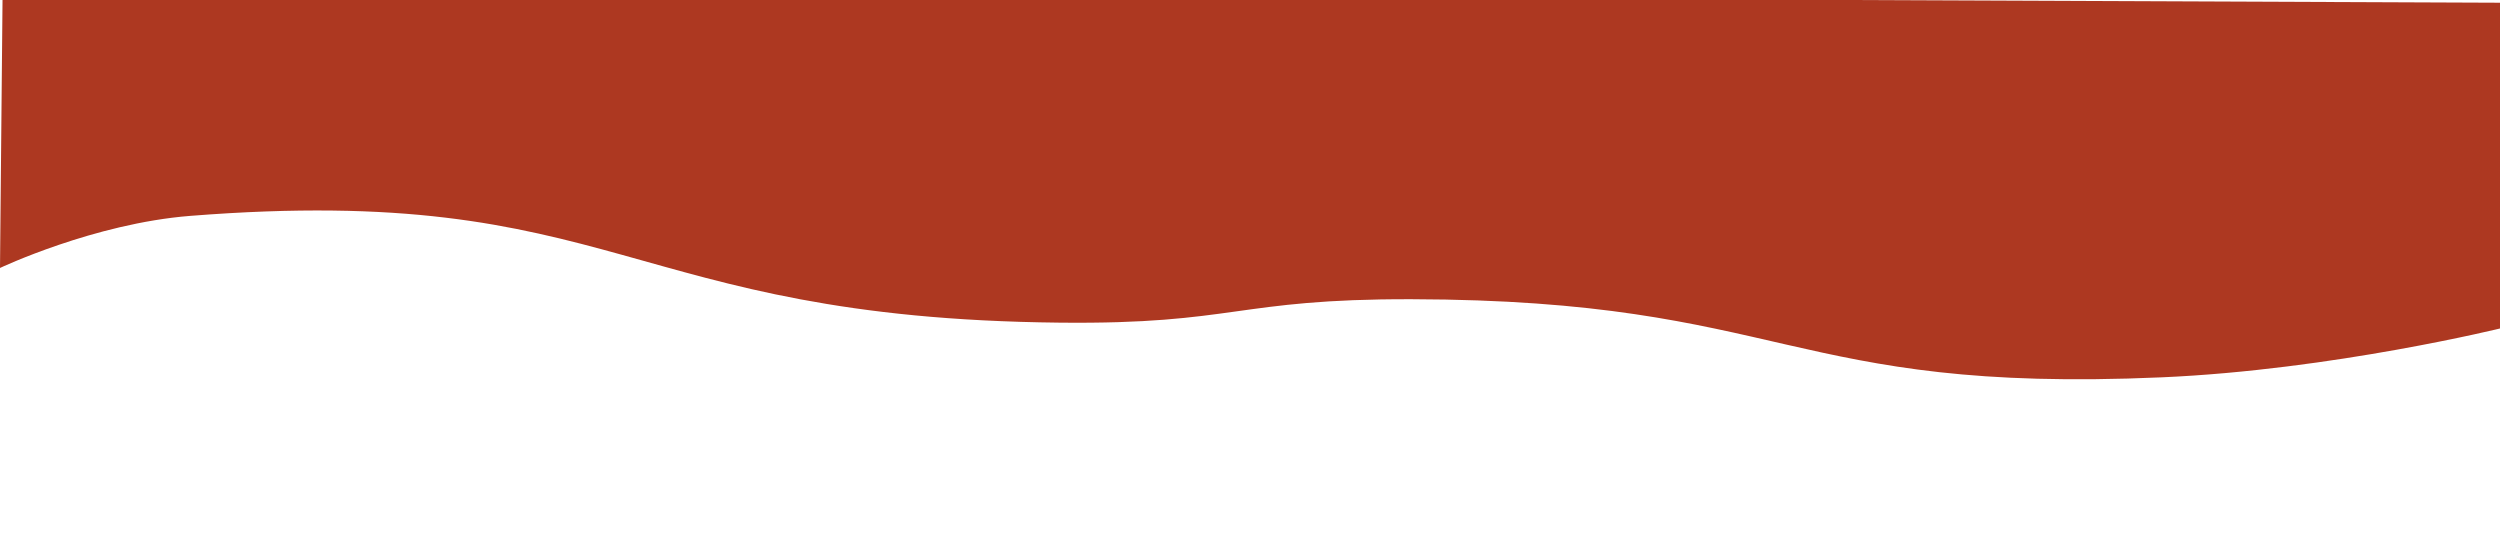 <svg version="1.2" xmlns="http://www.w3.org/2000/svg" viewBox="0 0 1920 412" width="1920" height="412">
	<title>New Project</title>
	<style>
		.s0 { fill: #ad3821 } 
	</style>
	<path id="Shape 2" class="s0" d="m814 247.8c-335-3.5-338.9-108-668-82-74 5.9-146 40-146 40l2-211.7 1920 8v249.7c0 0-130.7 32.3-262 38-287.1 12.6-287.5-59.3-576-60-134.8-0.3-135.3 19.4-270 18z"/>
</svg>